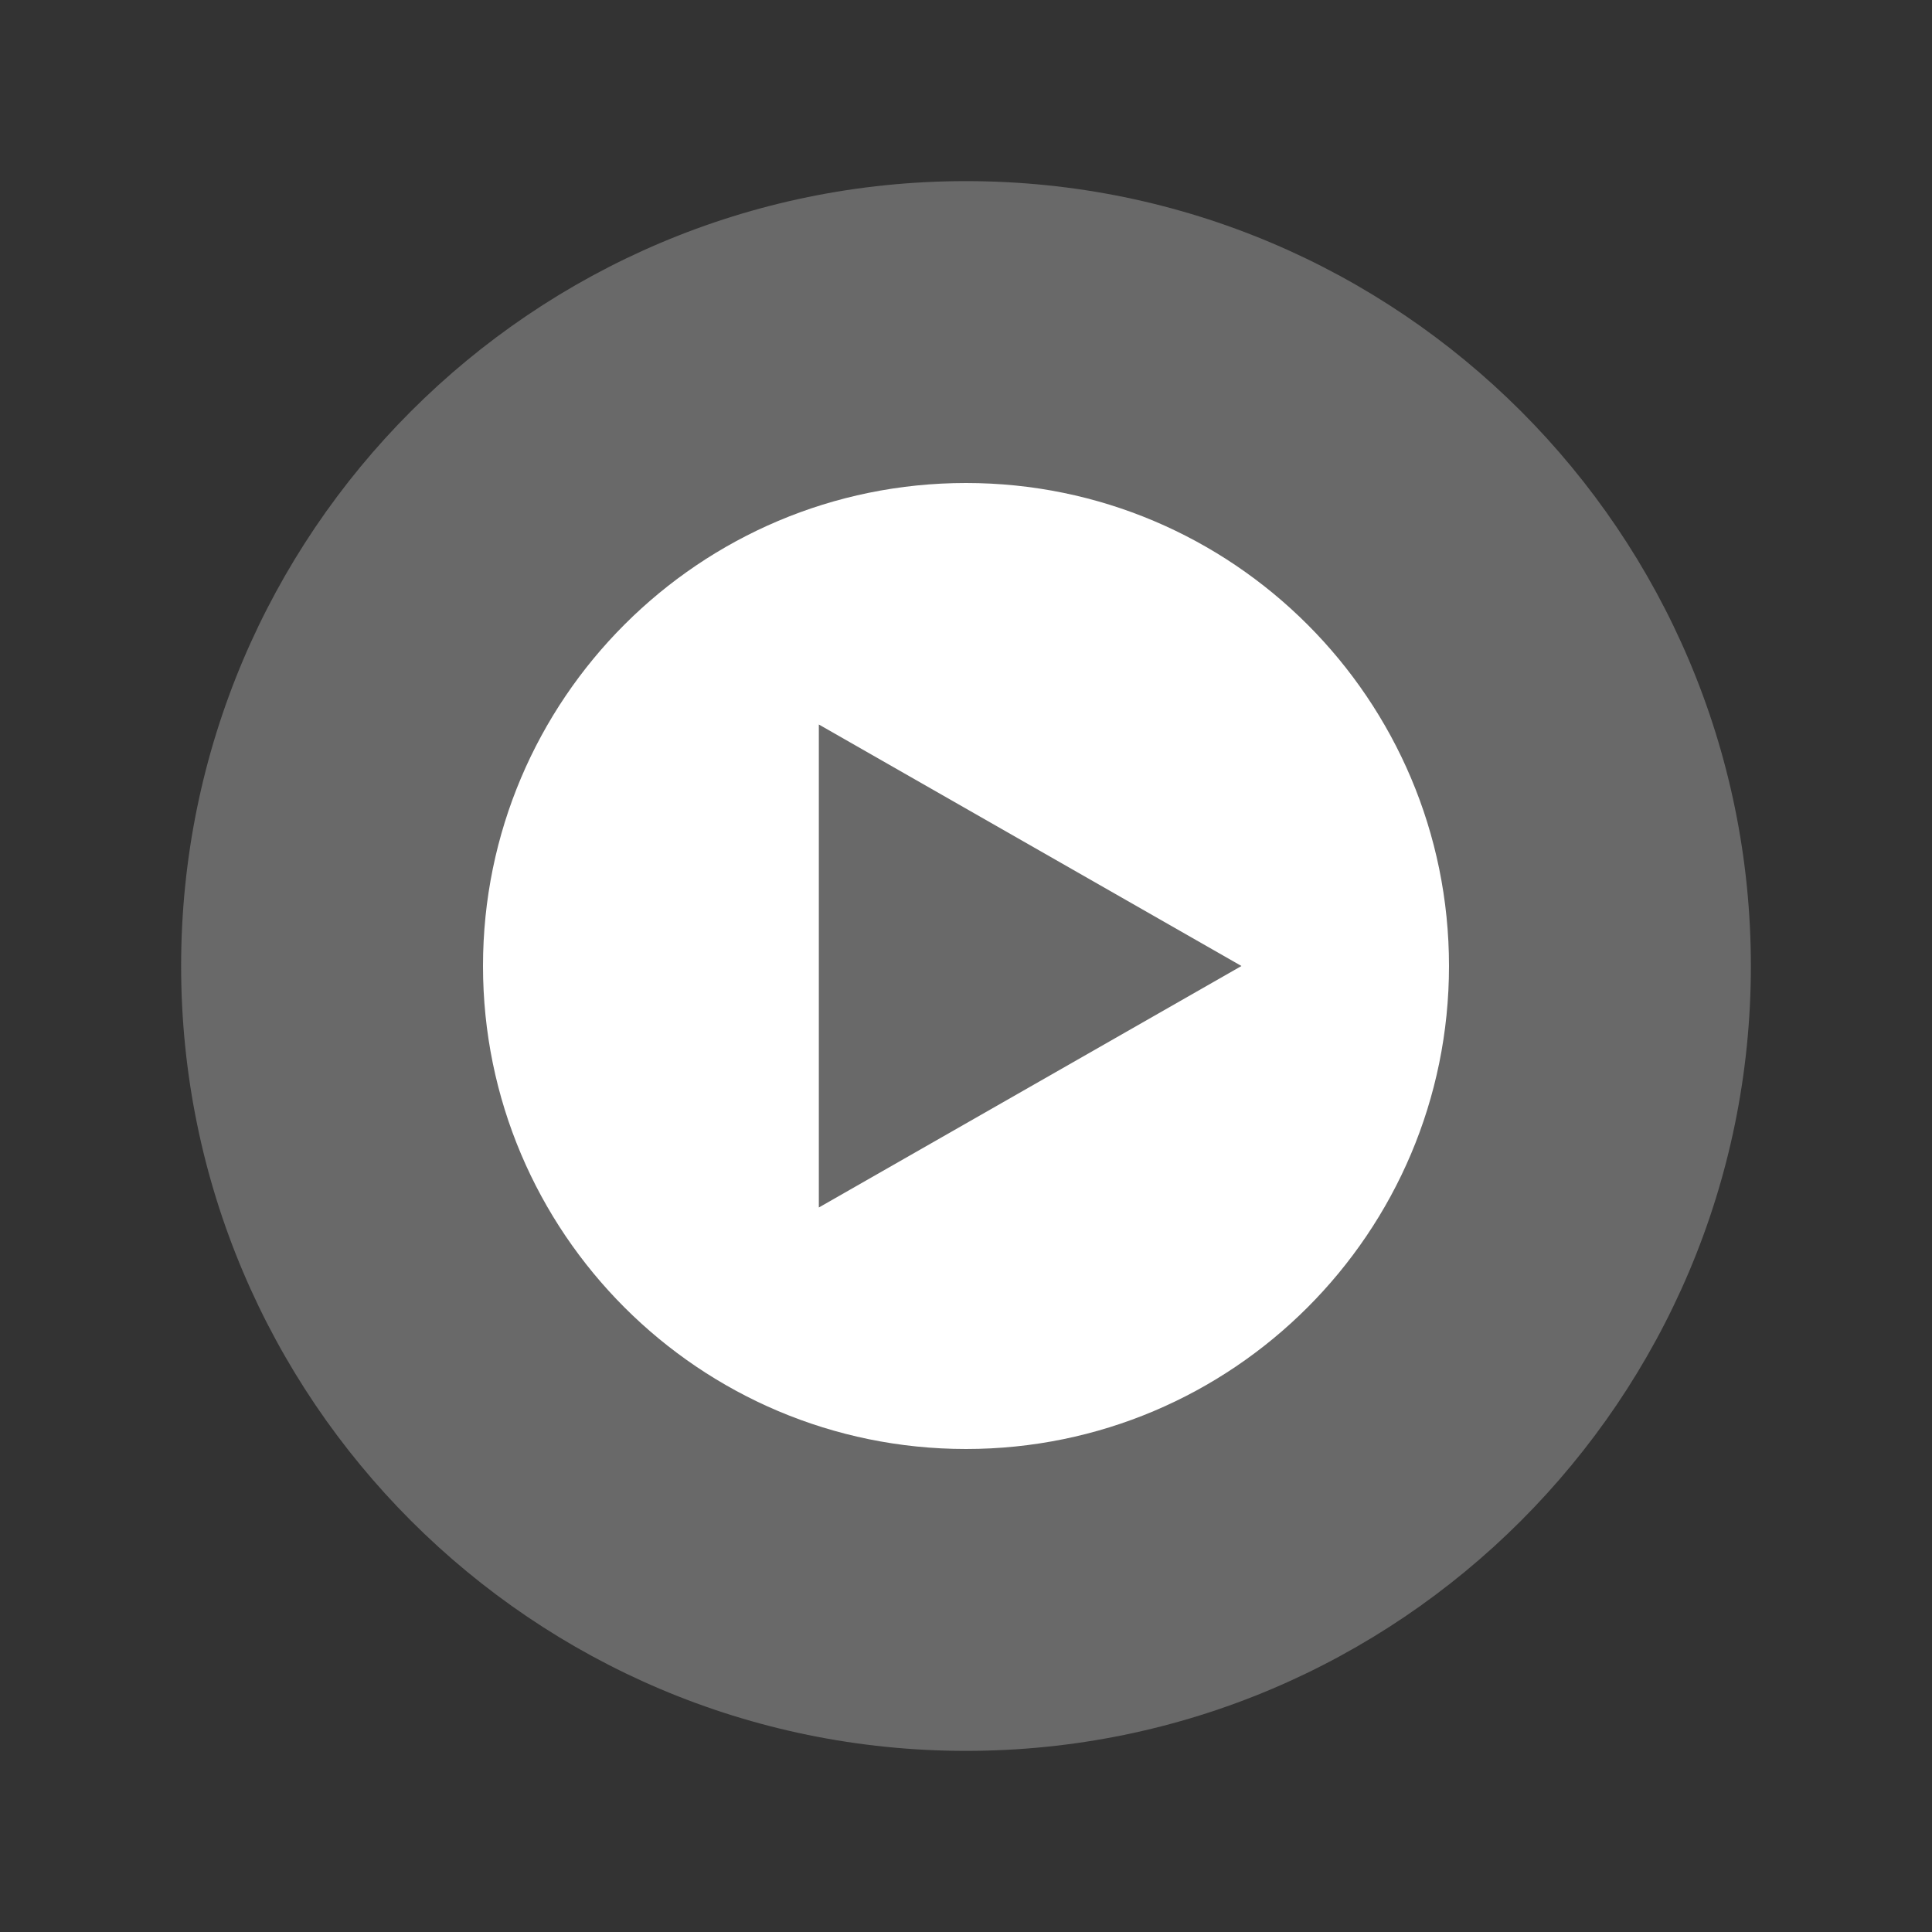 <?xml version="1.0" encoding="UTF-8" standalone="no"?>
<!DOCTYPE svg PUBLIC "-//W3C//DTD SVG 1.1//EN" "http://www.w3.org/Graphics/SVG/1.1/DTD/svg11.dtd">
<svg version="1.1" xmlns="http://www.w3.org/2000/svg" xmlns:xlink="http://www.w3.org/1999/xlink" preserveAspectRatio="xMidYMid meet" viewBox="0 0 512 512" width="512" height="512"><rect x="0" y="0" width="512" height="512" fill="#333333" stroke="none"/><defs><path d="M464 256C464 370.8 370.8 464 256 464C141.2 464 48 370.8 48 256C48 141.2 141.2 48 256 48C370.8 48 464 141.2 464 256Z" id="bxzDDnE4p"></path><path d="M384 256C384 326.65 326.65 384 256 384C185.35 384 128 326.65 128 256C128 185.35 185.35 128 256 128C326.65 128 384 185.35 384 256Z" id="a4yovtWqf"></path><path d="M273 288L217 320L217 256L217 192L273 224L329 256L273 288Z" id="a35471SckR"></path></defs><g><g><g><use xlink:href="#bxzDDnE4p" opacity="1" fill="#696969" fill-opacity="1"></use></g><g><use xlink:href="#a4yovtWqf" opacity="1" fill="#ffffff" fill-opacity="1"></use></g><g><use xlink:href="#a35471SckR" opacity="1" fill="#696969" fill-opacity="1"></use></g></g></g></svg>